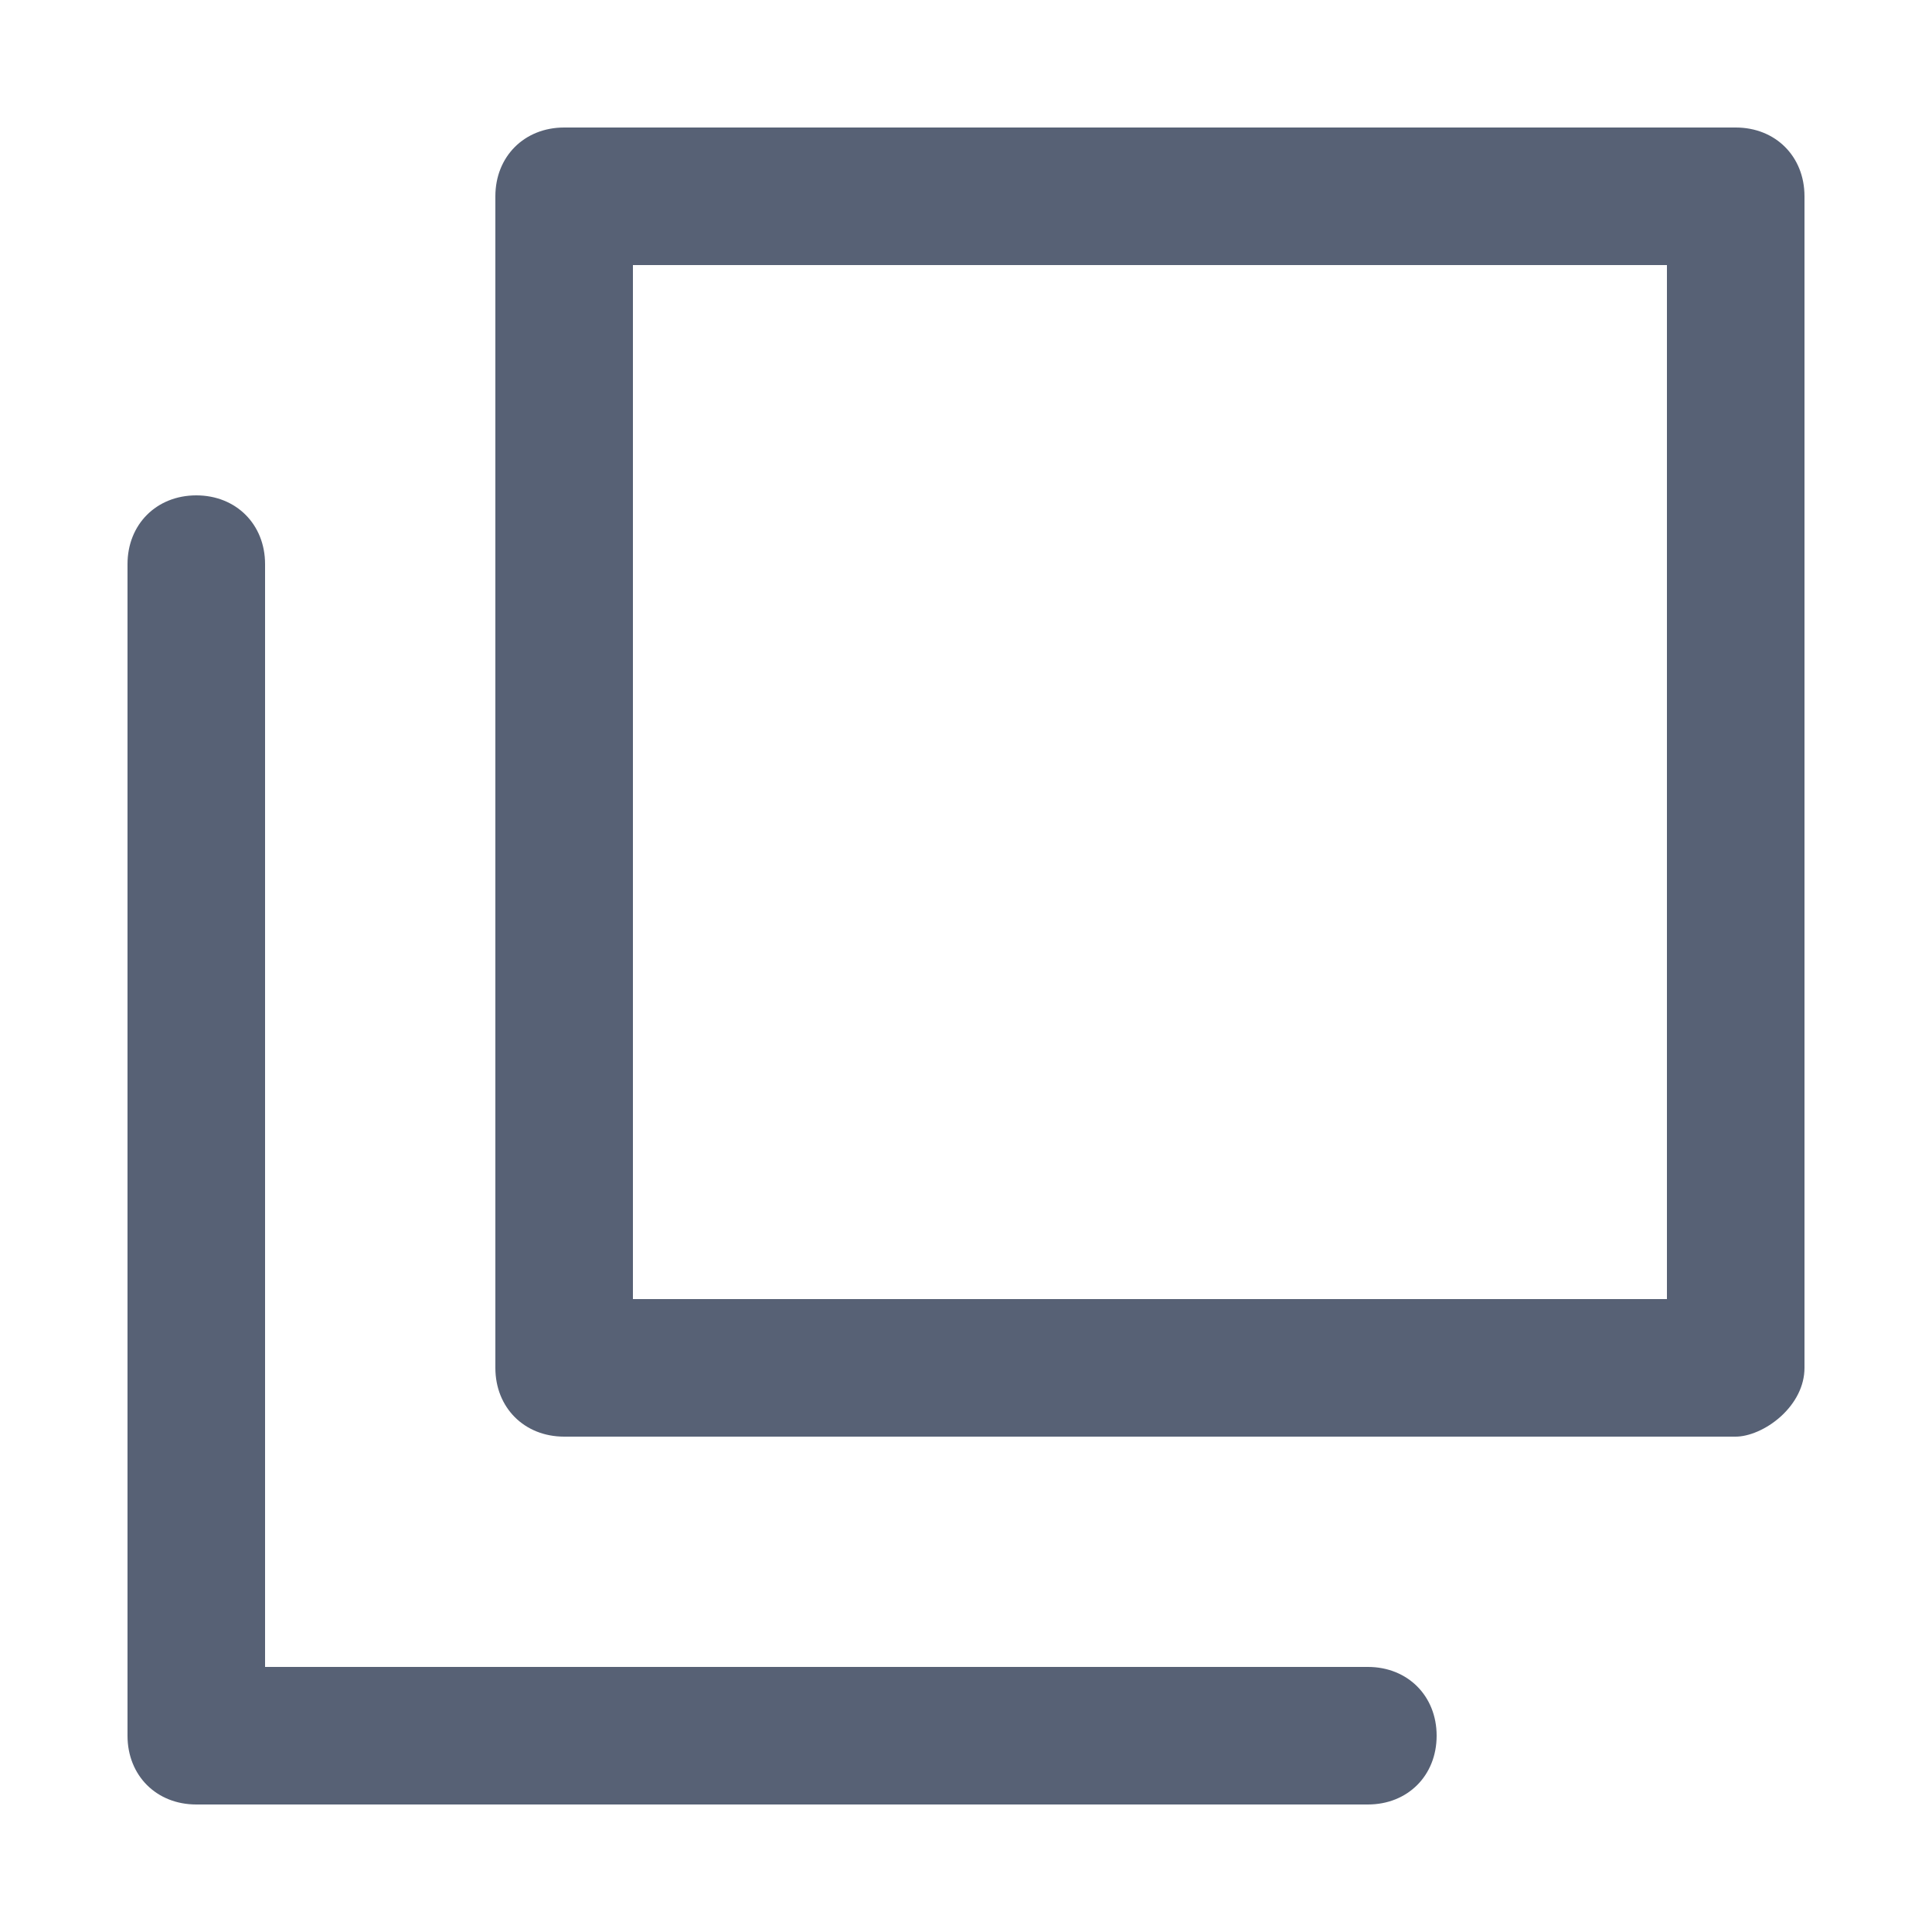 <svg width="20" height="20" viewBox="0 0 20 20" fill="none" xmlns="http://www.w3.org/2000/svg">
<path fill-rule="evenodd" clip-rule="evenodd" d="M17.256 2.744V13.448H6.552V2.744H17.256ZM2.744 17.256V5.84C2.744 5.428 2.444 5.128 2.032 5.128C1.62 5.128 1.32 5.428 1.32 5.84V17.968C1.32 18.381 1.62 18.68 2.032 18.68H14.16C14.572 18.68 14.872 18.381 14.872 17.968C14.872 17.556 14.572 17.256 14.16 17.256H2.744ZM5.84 14.872H17.968C18.097 14.872 18.28 14.803 18.436 14.662C18.587 14.524 18.68 14.347 18.68 14.16V2.032C18.68 1.62 18.381 1.32 17.968 1.32H5.84C5.428 1.32 5.128 1.62 5.128 2.032V14.16C5.128 14.572 5.428 14.872 5.84 14.872Z" fill="#576175"/>
</svg>
